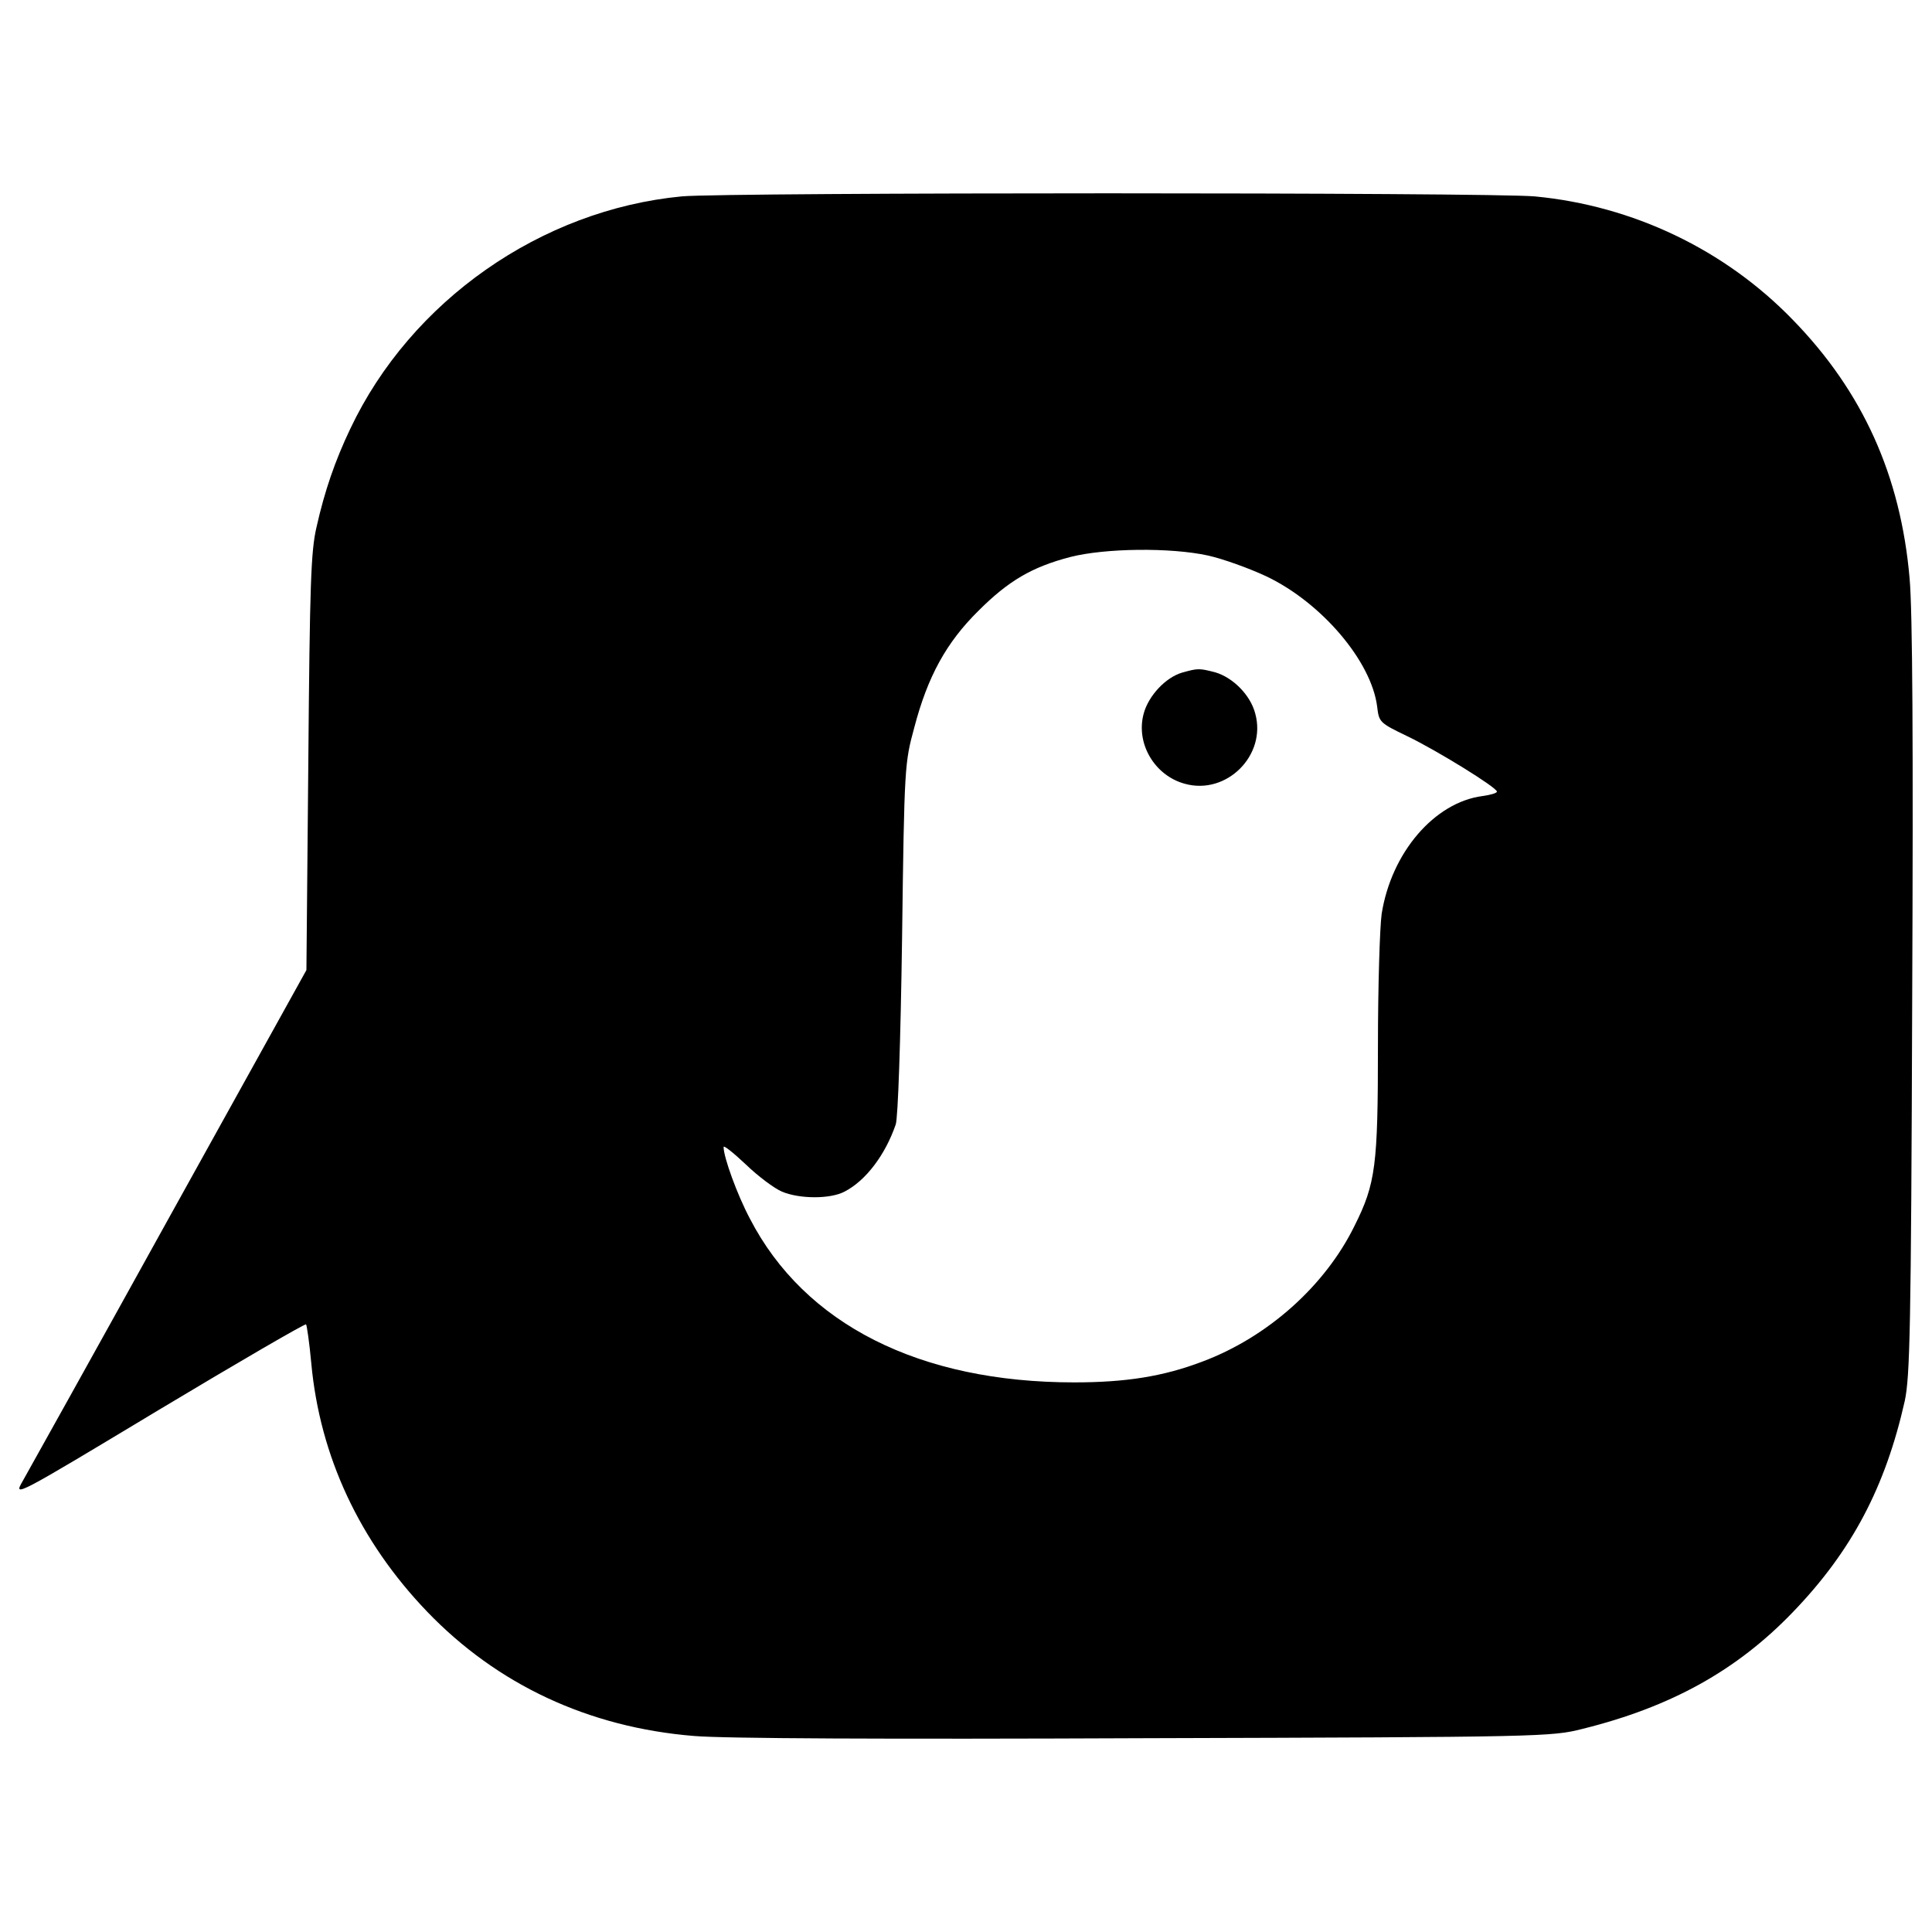 <?xml version="1.0" encoding="utf-8"?>
<!-- Svg Vector Icons : http://www.onlinewebfonts.com/icon -->
<!DOCTYPE svg PUBLIC "-//W3C//DTD SVG 1.1//EN" "http://www.w3.org/Graphics/SVG/1.1/DTD/svg11.dtd">
<svg version="1.1" xmlns="http://www.w3.org/2000/svg" xmlns:xlink="http://www.w3.org/1999/xlink" x="0px" y="0px" viewBox="0 0 1000 1000" enable-background="new 0 0 1000 1000" xml:space="preserve">
<g><g transform="translate(0,511) scale(0.1,-0.1)"><path d="M3529.7,4093.6c-729.3-69.3-1402.9-540.7-1716.5-1202.7c-78.9-165.5-132.8-321.4-175.1-510c-28.9-125.1-34.6-288.7-42.3-1218.1L1586,88.9L874-1194.6C483.4-1900.9,140.8-2514.7,115.8-2559c-46.2-80.8-38.5-77,706.3,371.4c413.7,248.2,758.2,448.4,762.1,442.6c3.8-3.9,17.3-94.3,26.9-200.1c44.3-483,250.2-921.8,598.5-1285.5c363.7-379.1,837.1-600.4,1381.7-644.7c153.9-13.5,991.1-17.3,2338.1-11.6c2057.2,5.8,2101.4,7.7,2261.1,48.1c458,113.5,798.6,302.1,1089.2,604.3c306,317.5,479.2,648.5,579.3,1093c26.9,127,32.7,367.6,38.5,2078.3c5.8,1320.1,1.9,2011-13.5,2180.3c-46.2,531.1-242.5,966-604.3,1337.4c-352.2,363.7-827.5,590.8-1335.5,638.9C7707.5,4114.7,3764.4,4114.7,3529.7,4093.6z M6252.7,2234.6c77-17.3,211.7-65.4,302.1-107.8c286.7-136.6,544.6-440.7,573.5-675.4c9.6-78.9,11.6-82.7,155.9-152c152-73.1,463.8-265.6,463.8-286.7c0-7.7-32.7-17.3-75.1-23.1c-248.2-32.7-471.5-292.5-521.5-610c-9.6-69.3-19.2-375.3-19.2-683.2c0-619.7-11.5-712-121.2-931.4c-152-309.8-448.4-575.4-787.1-702.4c-202.1-77-396.4-107.8-663.9-107.8c-800.5,0-1395.2,300.2-1678.1,846.7c-67.4,127-136.6,319.5-136.6,371.4c0,11.5,52-30.8,115.5-90.4c61.6-59.7,146.3-123.2,186.7-140.5c92.4-38.5,250.2-38.5,323.3,0c109.7,55.8,211.7,190.5,265.6,348.3c11.6,36.6,25,423.4,32.7,964.1c11.6,896.8,13.5,906.4,63.5,1091.1c69.3,263.6,165.5,438.8,331,602.3c155.9,155.9,277.1,227.1,475.3,279C5719.6,2273.1,6058.3,2277,6252.7,2234.6z"/><path d="M6118,1628.4c-84.7-25-173.2-119.3-198.2-211.7c-42.3-153.9,55.8-321.4,213.6-363.7c215.5-59.6,423.4,148.2,363.7,363.7c-25,96.2-115.5,186.7-207.8,213.6C6206.5,1651.5,6200.7,1651.5,6118,1628.4z"/></g></g>
</svg>
